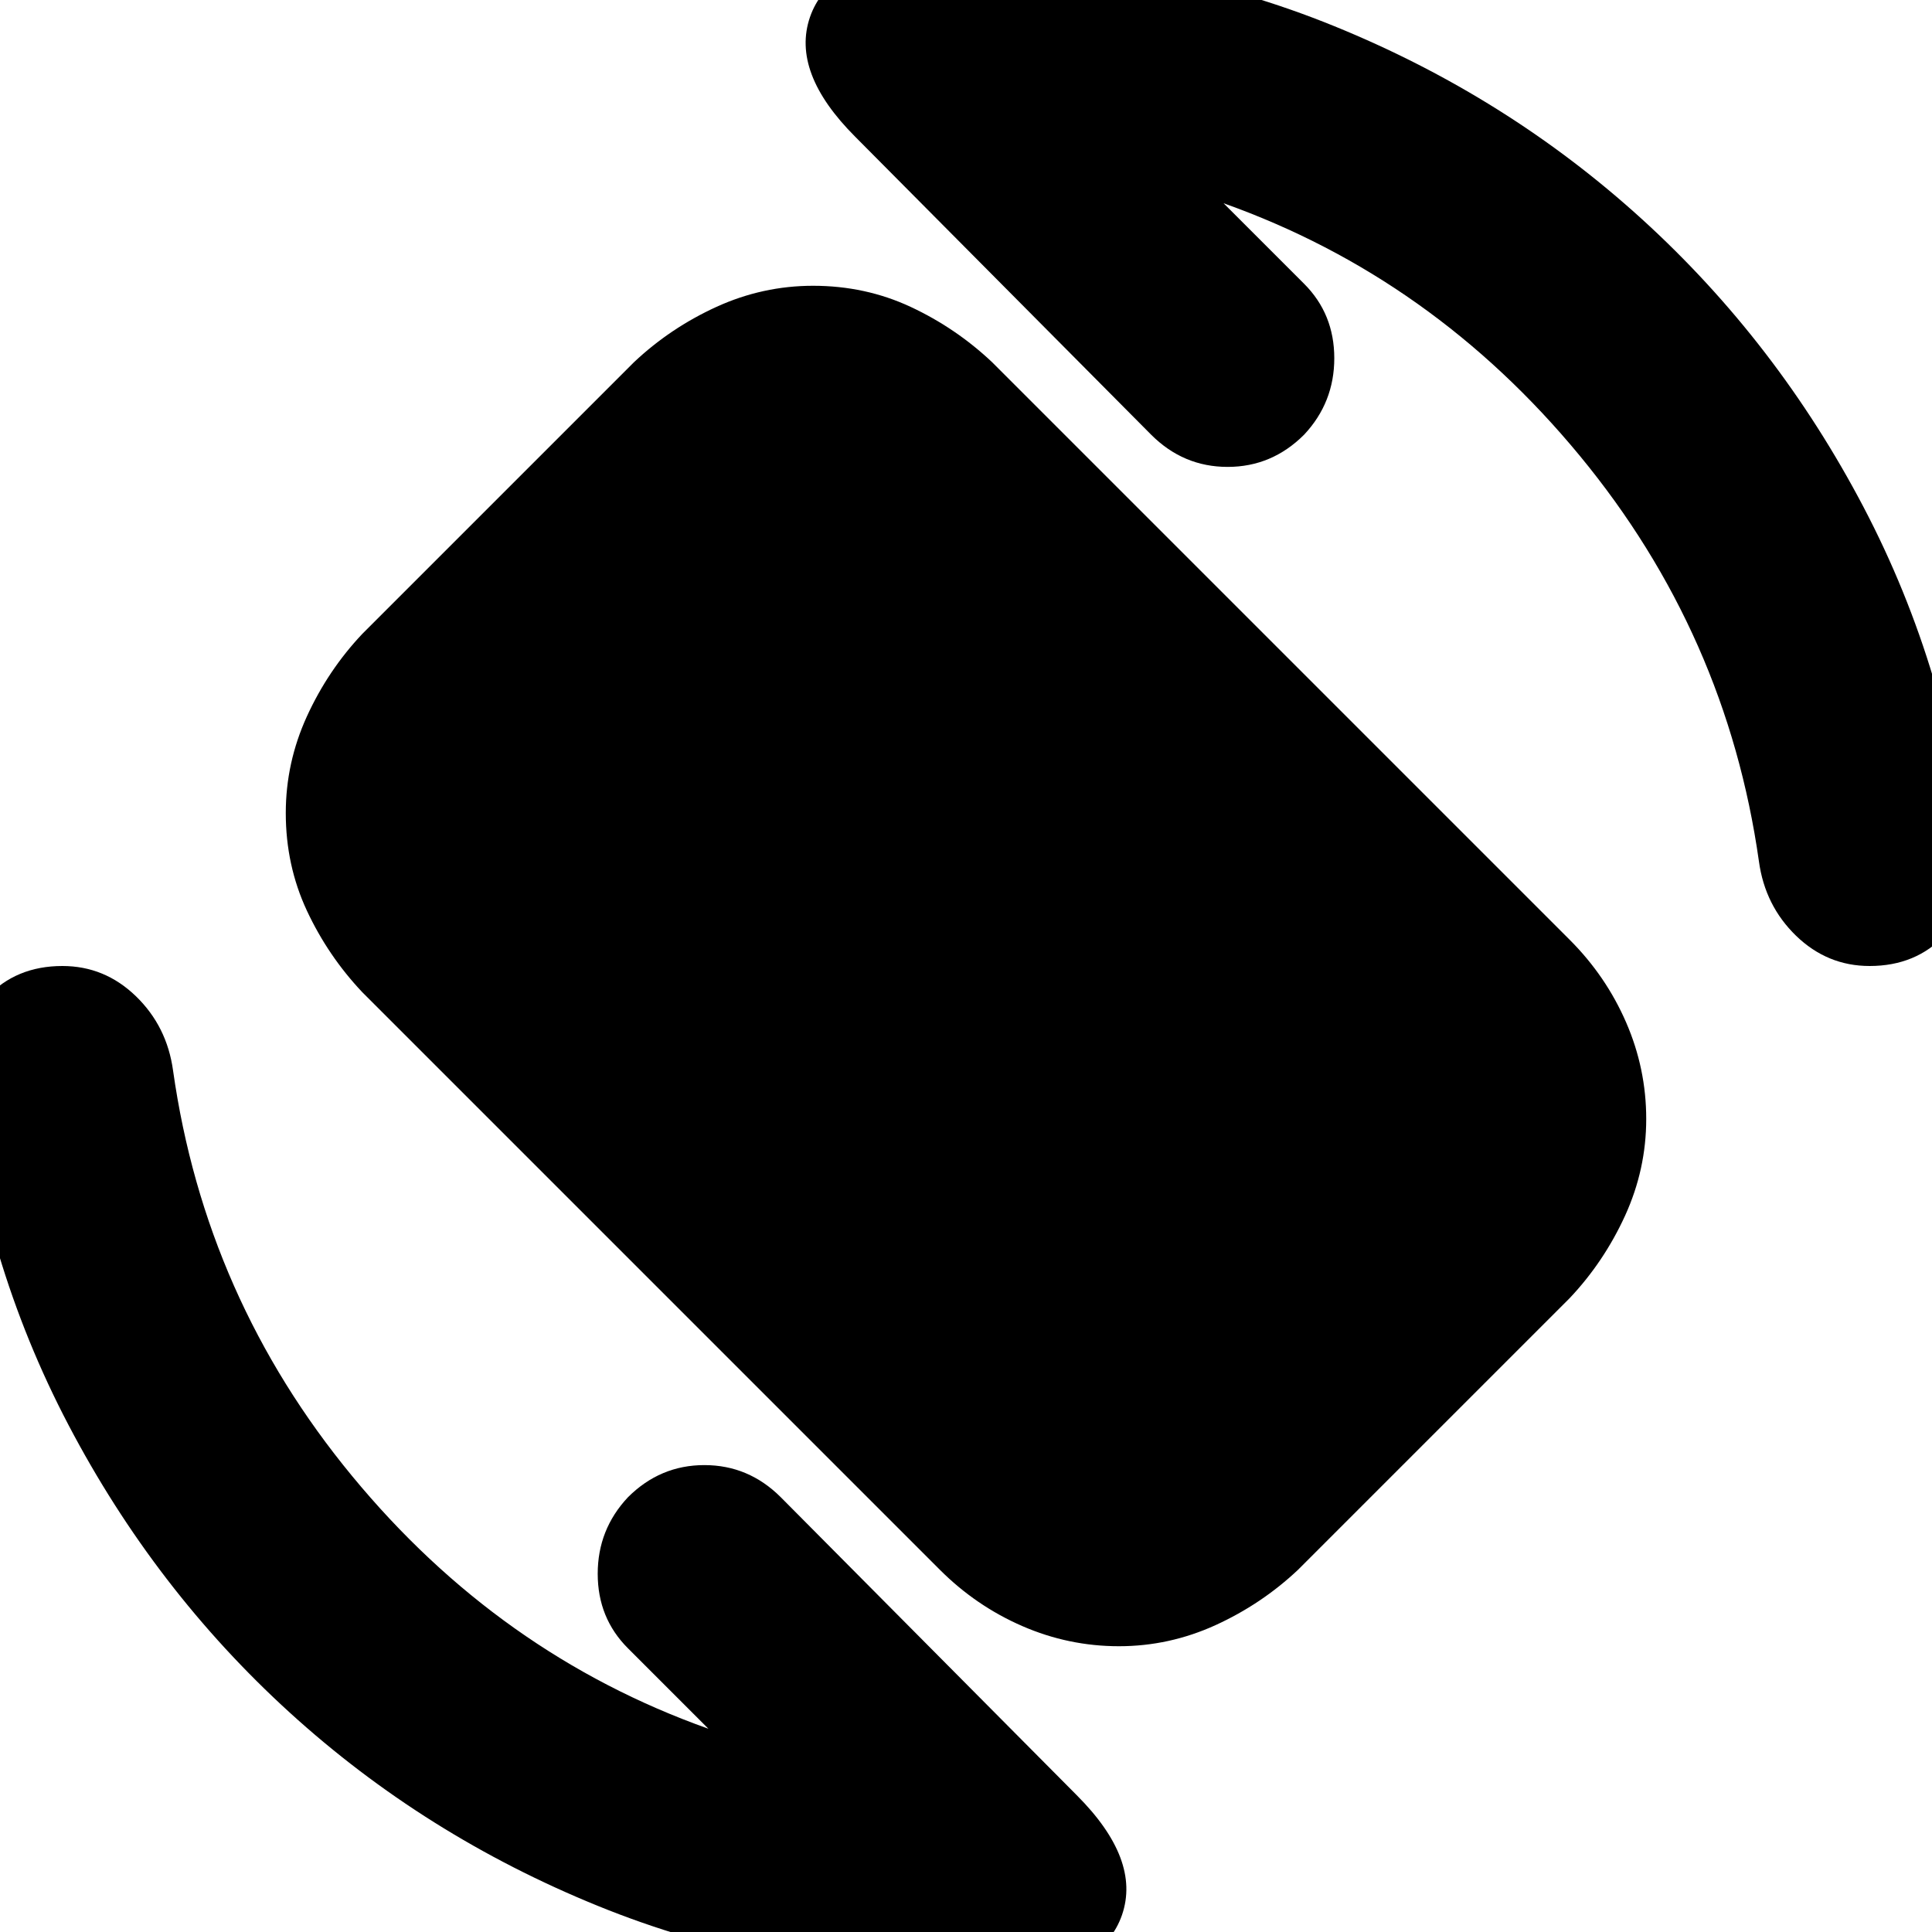 <svg xmlns="http://www.w3.org/2000/svg" height="24" width="24"><path d="M11.675 19.5 4.5 12.325Q4.075 11.875 3.812 11.312Q3.55 10.75 3.55 10.1Q3.55 9.475 3.812 8.9Q4.075 8.325 4.5 7.875L7.875 4.5Q8.325 4.075 8.9 3.812Q9.475 3.55 10.1 3.55Q10.75 3.55 11.312 3.812Q11.875 4.075 12.325 4.5L19.5 11.675Q19.95 12.125 20.2 12.7Q20.45 13.275 20.45 13.9Q20.45 14.525 20.188 15.1Q19.925 15.675 19.5 16.125L16.125 19.5Q15.675 19.925 15.1 20.188Q14.525 20.45 13.9 20.45Q13.275 20.45 12.7 20.2Q12.125 19.95 11.675 19.5ZM12 24.55Q9.575 24.55 7.425 23.675Q5.275 22.8 3.6 21.275Q1.925 19.75 0.85 17.7Q-0.225 15.65 -0.475 13.275Q-0.525 12.775 -0.163 12.387Q0.2 12 0.775 12Q1.3 12 1.688 12.375Q2.075 12.75 2.15 13.3Q2.55 16.125 4.375 18.337Q6.2 20.55 8.8 21.475L7.8 20.475Q7.425 20.1 7.425 19.55Q7.425 19 7.8 18.6Q8.2 18.2 8.75 18.2Q9.3 18.2 9.7 18.6L13.375 22.3Q14.175 23.1 13.938 23.788Q13.7 24.475 12.625 24.525Q12.45 24.525 12.3 24.538Q12.15 24.55 12 24.55ZM23.225 12Q22.7 12 22.312 11.625Q21.925 11.25 21.85 10.7Q21.45 7.875 19.625 5.662Q17.8 3.45 15.2 2.525L16.2 3.525Q16.575 3.9 16.575 4.45Q16.575 5 16.2 5.4Q15.8 5.8 15.25 5.8Q14.7 5.8 14.3 5.4L10.625 1.7Q9.825 0.9 10.062 0.212Q10.3 -0.475 11.375 -0.525Q11.55 -0.525 11.7 -0.538Q11.85 -0.55 12 -0.55Q14.425 -0.55 16.575 0.325Q18.725 1.2 20.4 2.725Q22.075 4.25 23.15 6.3Q24.225 8.35 24.475 10.725Q24.525 11.225 24.163 11.613Q23.8 12 23.225 12Z"/></svg>